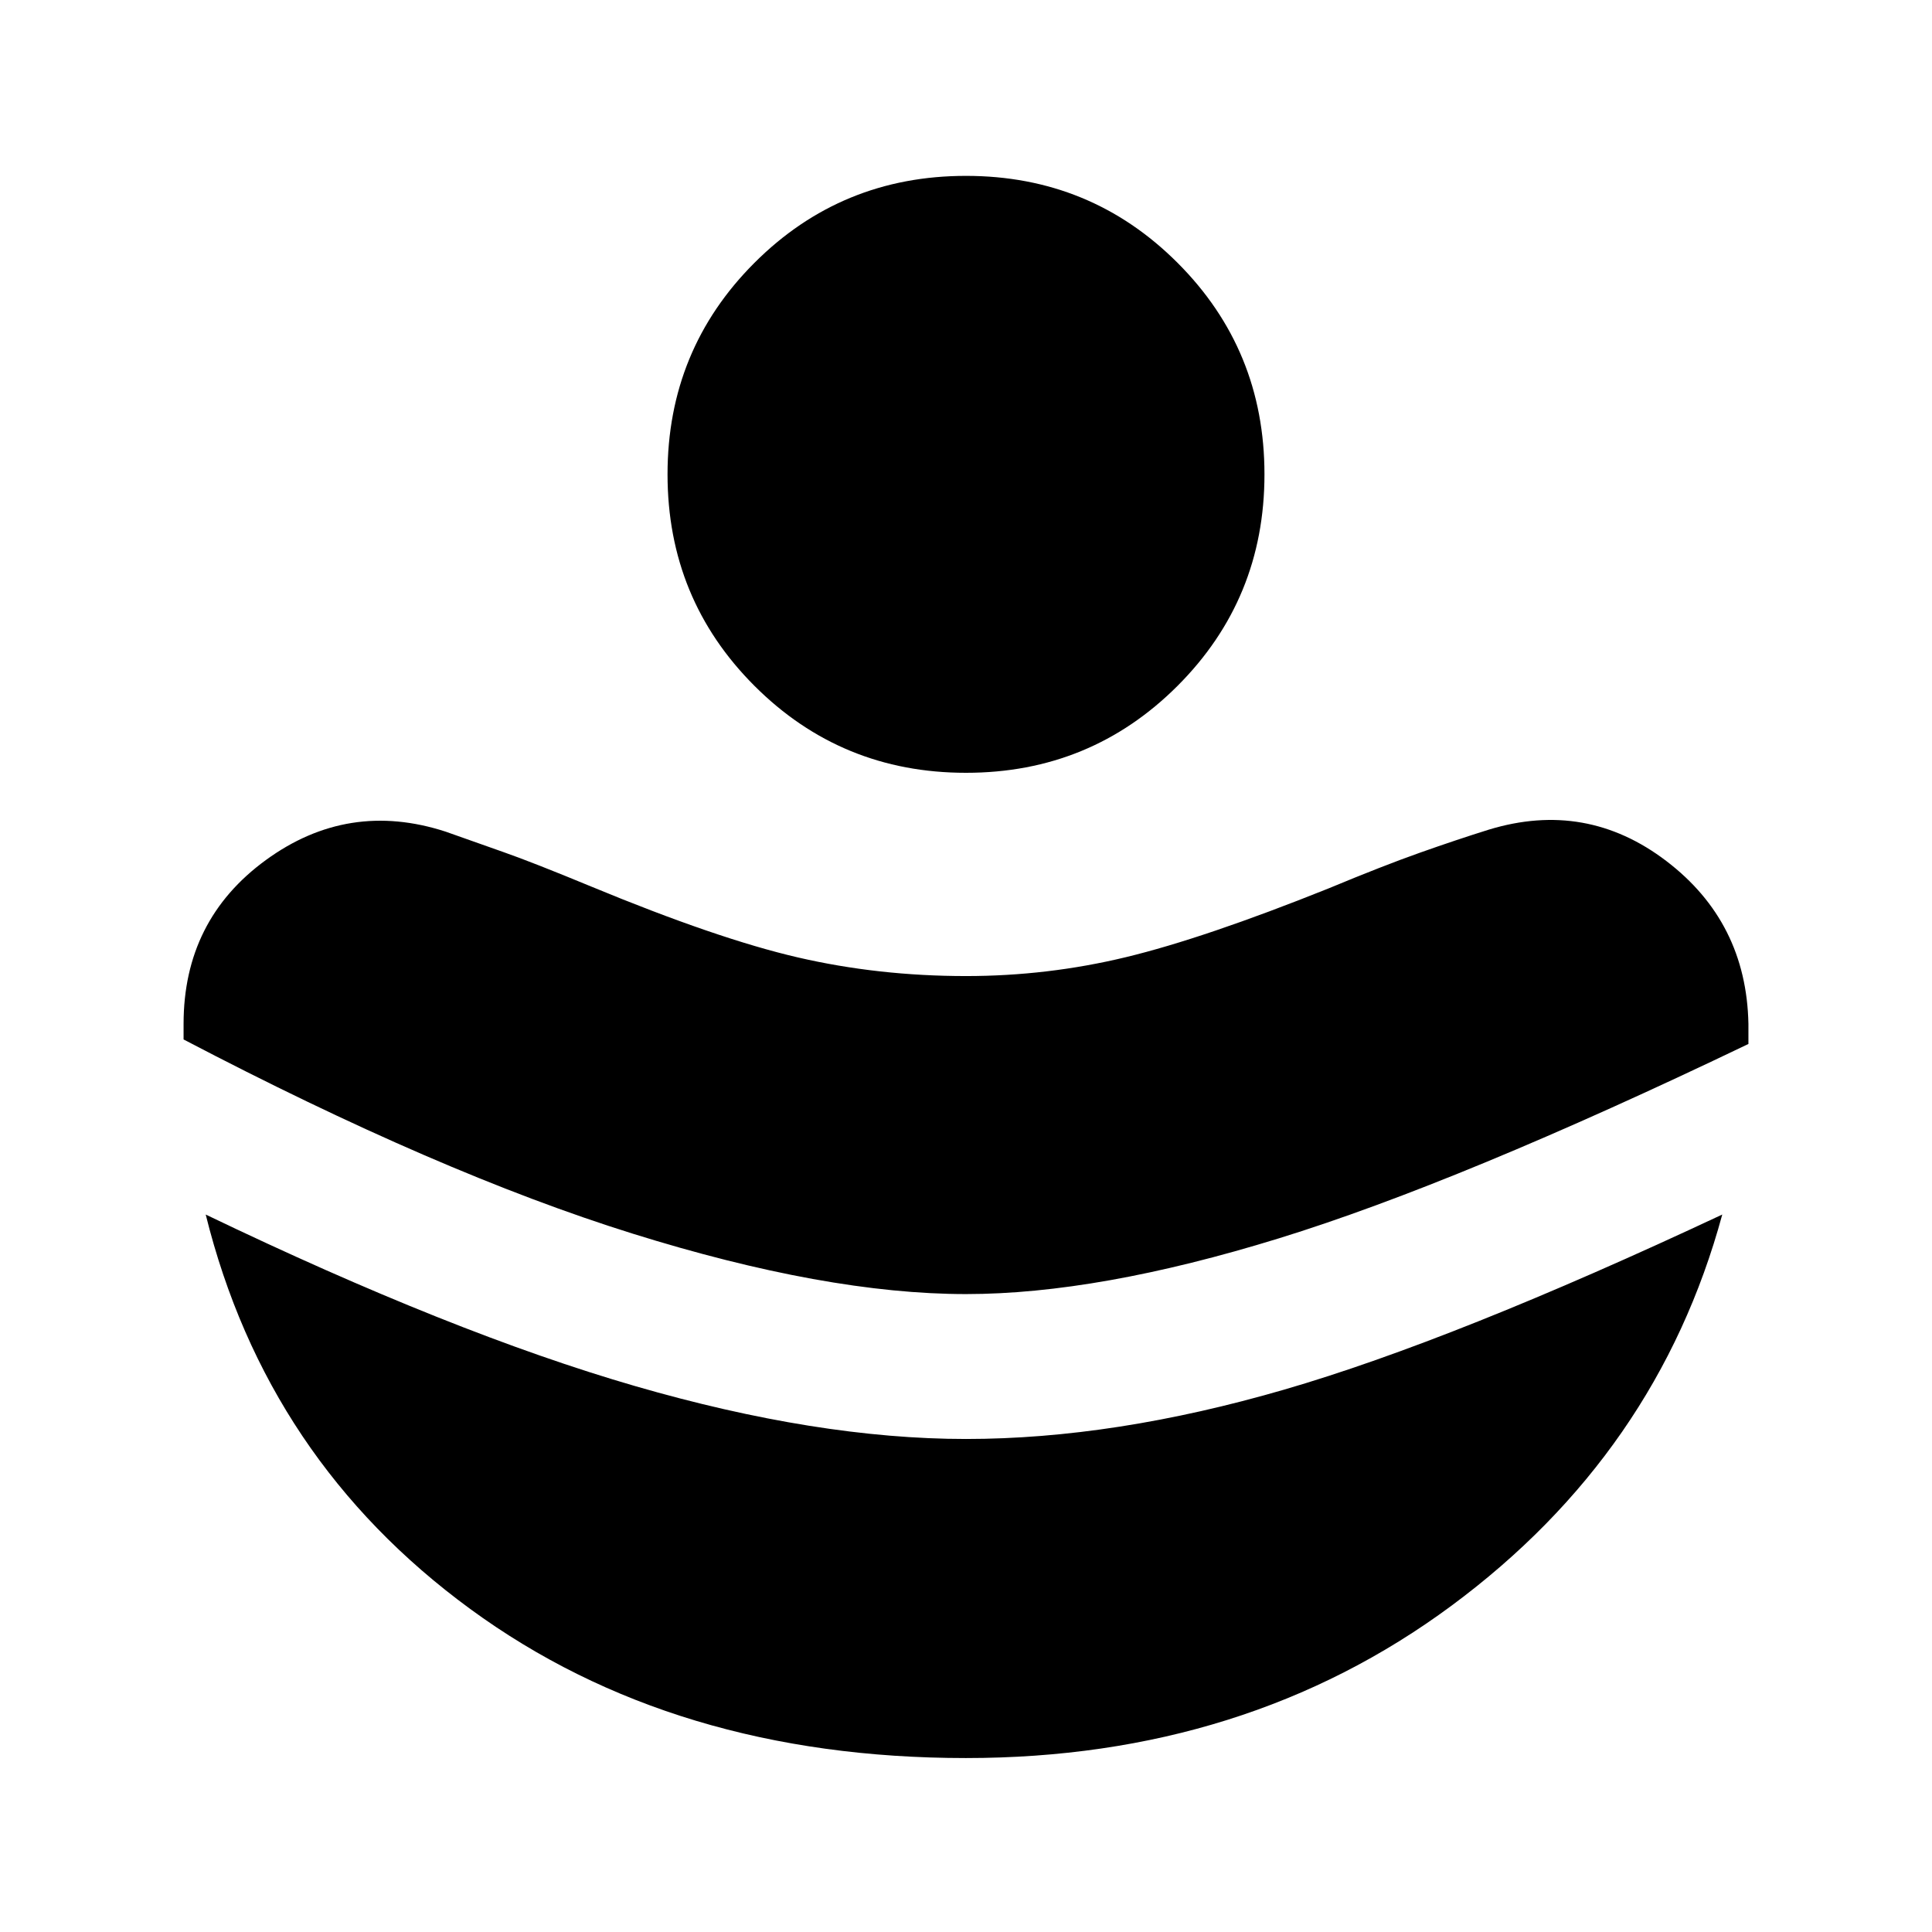 <svg xmlns="http://www.w3.org/2000/svg" viewBox="0 96 960 960"><path d="M480 739.022q65.717 0 155.435-27.685 89.717-27.685 233.348-96.598v-9.956q-1-50.631-40.794-80.946-39.793-30.315-88.185-15.598-16 5-34.358 11.5-18.359 6.5-45.359 17.739-61.761 24.761-100.663 34.142Q520.522 581 480 581q-43.522 0-83.543-9.261-40.022-9.261-102.783-35.261-29-12-43.62-17.119-14.619-5.12-28.619-10.12-48.392-15.717-89.305 14.098-40.913 29.815-40.913 81.446V612.5q126.913 66.435 223.109 96.478Q410.522 739.022 480 739.022Zm0 230.543q138.913 0 241.228-75.695 102.316-75.696 134.555-194.37-133.153 62.435-217.609 86.978Q553.717 811.022 480 811.022q-73.717 0-164.413-26.283-90.696-26.282-213.37-85.239 30.239 121.913 131.435 195.989Q334.848 969.565 480 969.565ZM480 480q-61.913 0-105.109-43.196-43.195-43.195-43.195-105.108 0-61.914 43.195-105.109Q418.087 183.391 480 183.391t105.109 43.196q43.195 43.195 43.195 105.109 0 61.913-43.195 105.108Q541.913 480 480 480Z"/></svg>
